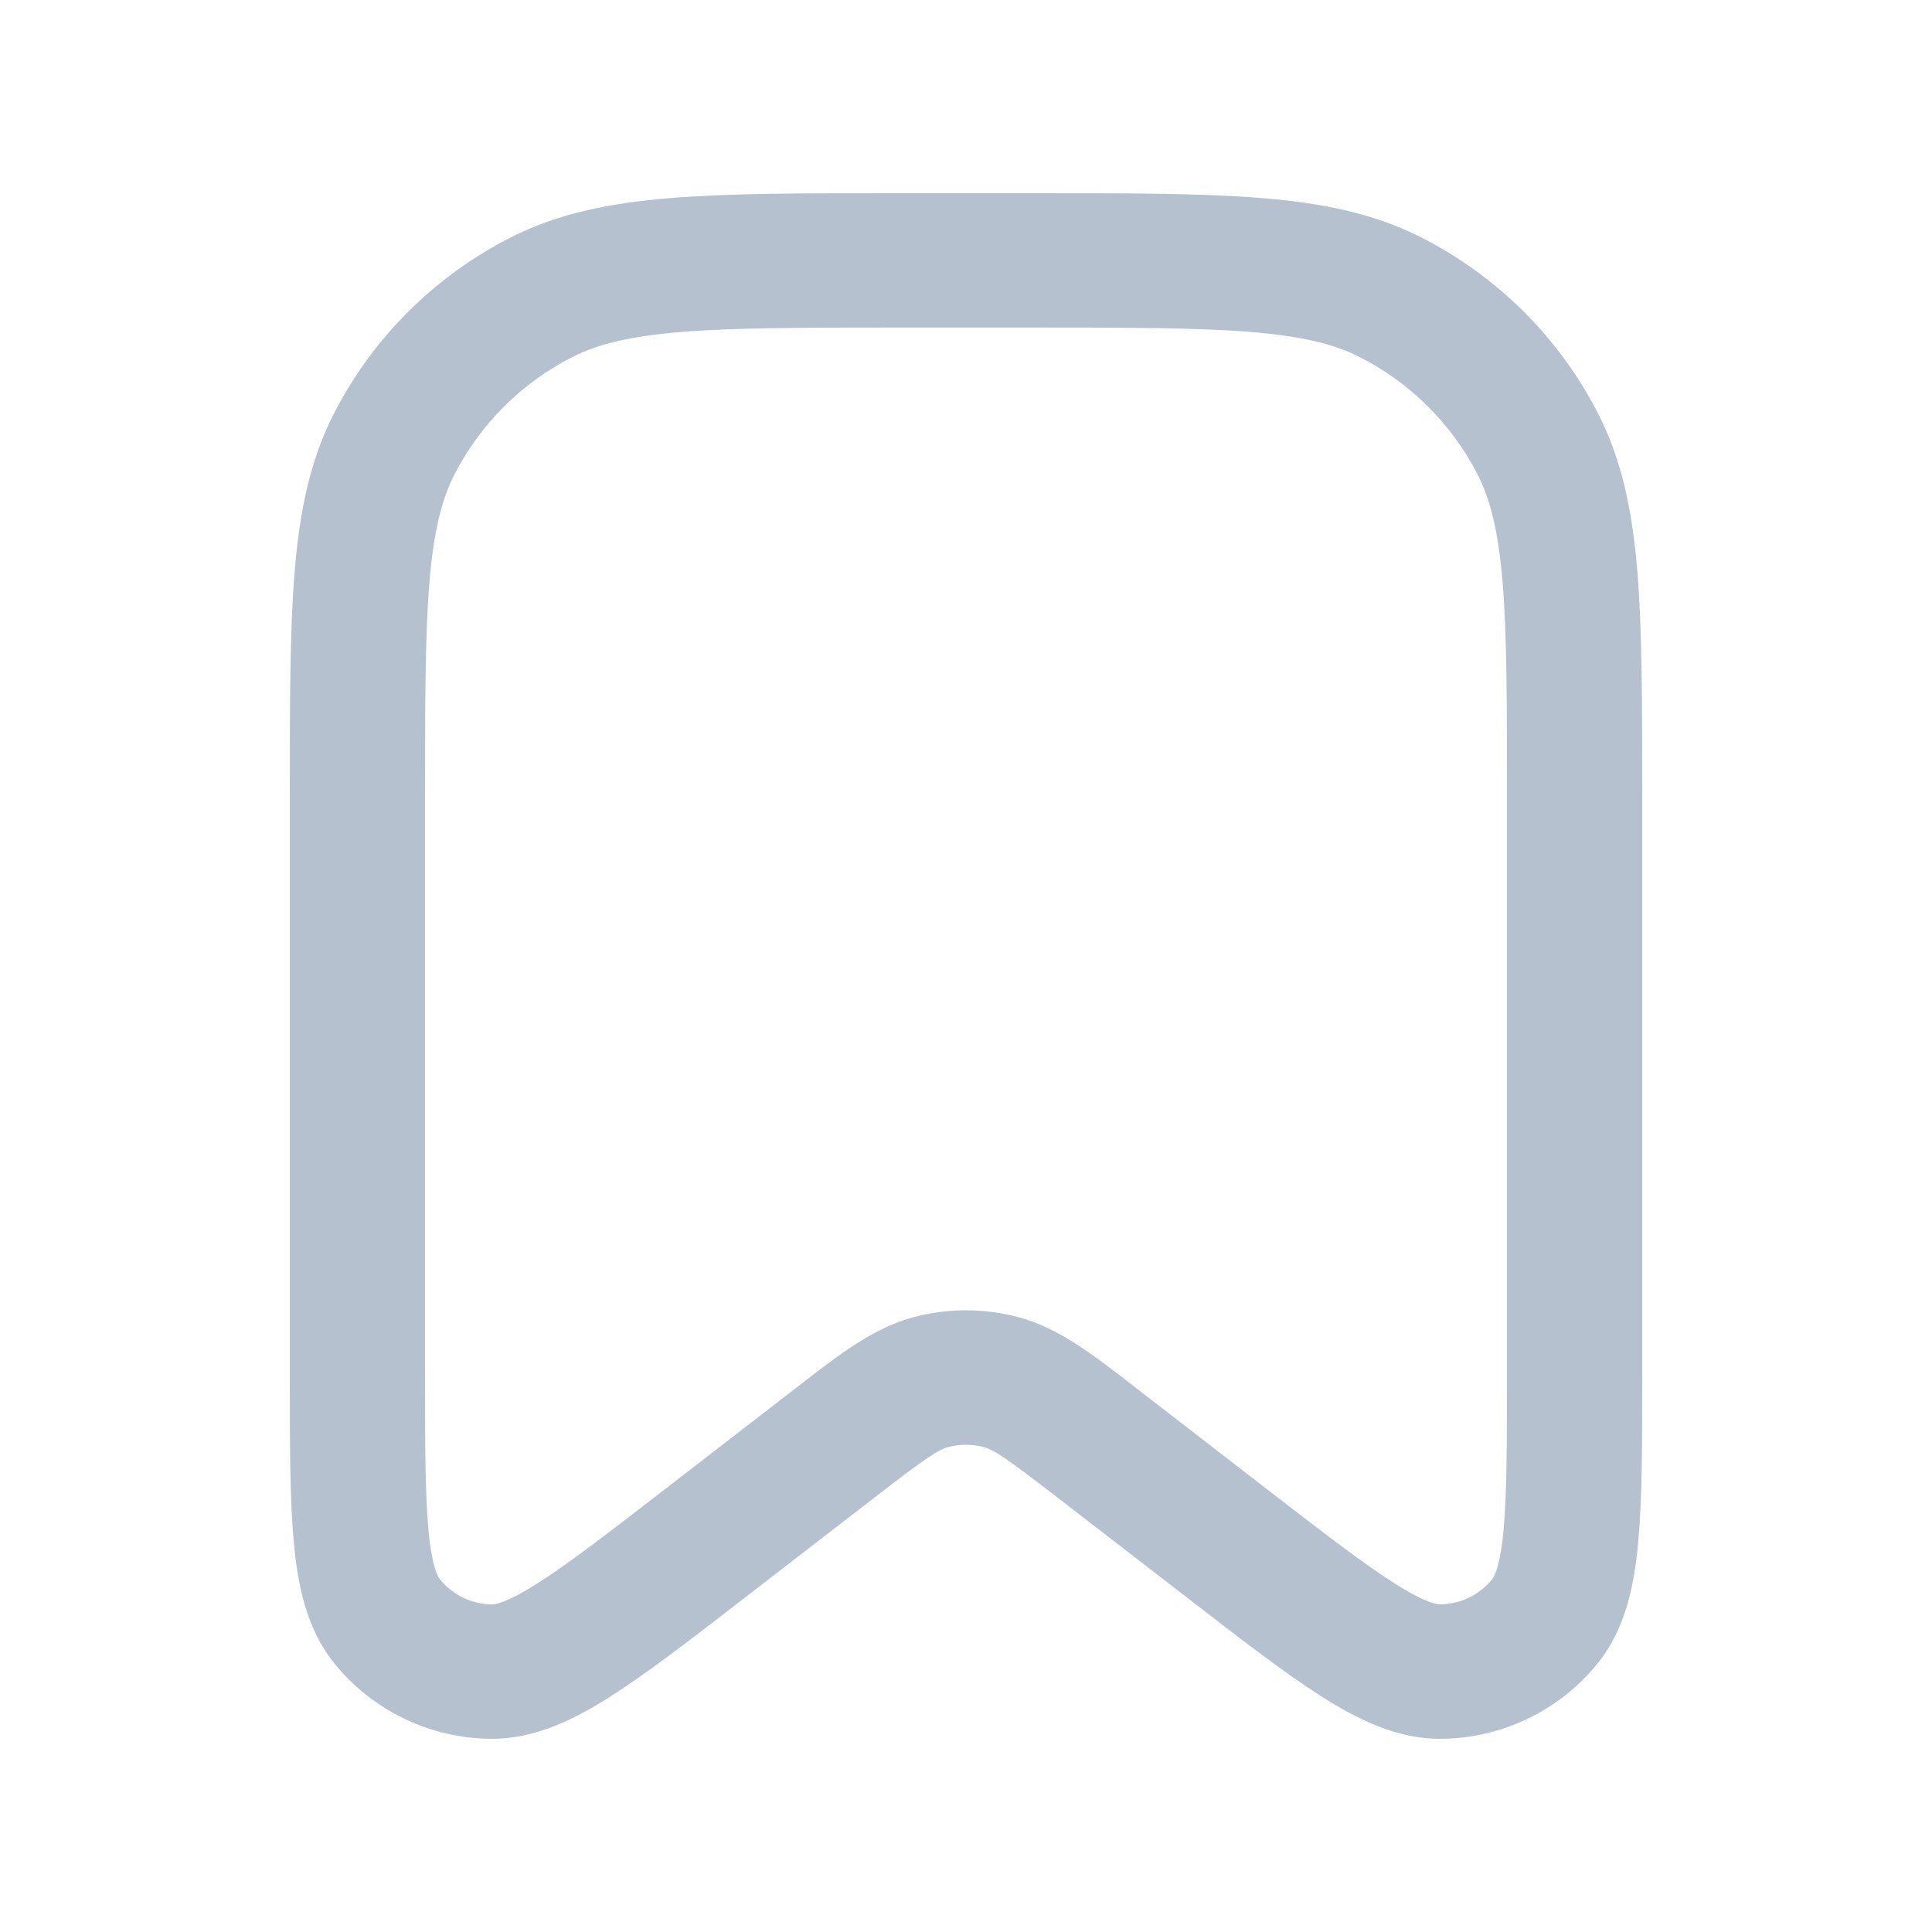 <svg width="20" height="20" viewBox="0 0 20 20" fill="none" xmlns="http://www.w3.org/2000/svg">
<g id="icons/bookmark_20">
<path id="&#226;&#134;&#179; Icon Color" fill-rule="evenodd" clip-rule="evenodd" d="M9.269 2H10.731C11.685 2 12.444 2 13.056 2.05C13.683 2.101 14.217 2.207 14.707 2.455C15.497 2.855 16.14 3.493 16.542 4.279C16.792 4.765 16.899 5.296 16.95 5.919C17 6.527 17 7.281 17 8.229V14.242C17 14.942 17 15.516 16.959 15.96C16.919 16.4 16.831 16.852 16.547 17.209C16.152 17.704 15.553 17.995 14.918 18C14.46 18.004 14.047 17.796 13.673 17.557C13.295 17.317 12.839 16.964 12.283 16.534L10.945 15.501C10.402 15.081 10.286 15.008 10.183 14.98C10.063 14.948 9.937 14.948 9.817 14.98C9.714 15.008 9.597 15.081 9.055 15.501L7.717 16.534C7.161 16.964 6.705 17.317 6.327 17.557C5.953 17.796 5.54 18.004 5.082 18C4.447 17.995 3.848 17.704 3.453 17.209C3.169 16.852 3.081 16.4 3.041 15.96C3 15.516 3 14.942 3 14.242V8.229C3 7.281 3 6.527 3.05 5.919C3.101 5.296 3.208 4.765 3.458 4.279C3.86 3.493 4.503 2.855 5.293 2.455C5.783 2.207 6.317 2.101 6.944 2.05C7.556 2 8.315 2 9.269 2ZM7.058 3.436C6.518 3.48 6.188 3.563 5.929 3.694C5.402 3.961 4.974 4.387 4.705 4.91C4.573 5.168 4.49 5.495 4.445 6.032C4.401 6.577 4.4 7.274 4.4 8.26V14.207C4.4 14.951 4.401 15.461 4.435 15.834C4.47 16.219 4.533 16.322 4.551 16.345C4.683 16.51 4.882 16.607 5.094 16.609C5.123 16.609 5.244 16.595 5.571 16.386C5.889 16.184 6.294 15.872 6.885 15.415L8.195 14.403C8.224 14.38 8.253 14.358 8.281 14.336C8.686 14.023 9.04 13.748 9.451 13.637C9.811 13.54 10.189 13.54 10.549 13.637C10.96 13.748 11.315 14.023 11.719 14.336C11.747 14.358 11.776 14.38 11.805 14.403L13.114 15.415C13.706 15.872 14.111 16.184 14.429 16.386C14.756 16.595 14.877 16.609 14.906 16.609C15.118 16.607 15.317 16.51 15.449 16.345C15.467 16.322 15.53 16.219 15.565 15.834C15.599 15.461 15.6 14.951 15.6 14.207V8.26C15.6 7.274 15.6 6.577 15.555 6.032C15.511 5.495 15.427 5.168 15.295 4.91C15.026 4.387 14.598 3.961 14.071 3.694C13.812 3.563 13.482 3.48 12.942 3.436C12.393 3.392 11.692 3.391 10.7 3.391H9.3C8.308 3.391 7.607 3.392 7.058 3.436Z" fill="#B6C1CF"/>
</g>
</svg>
